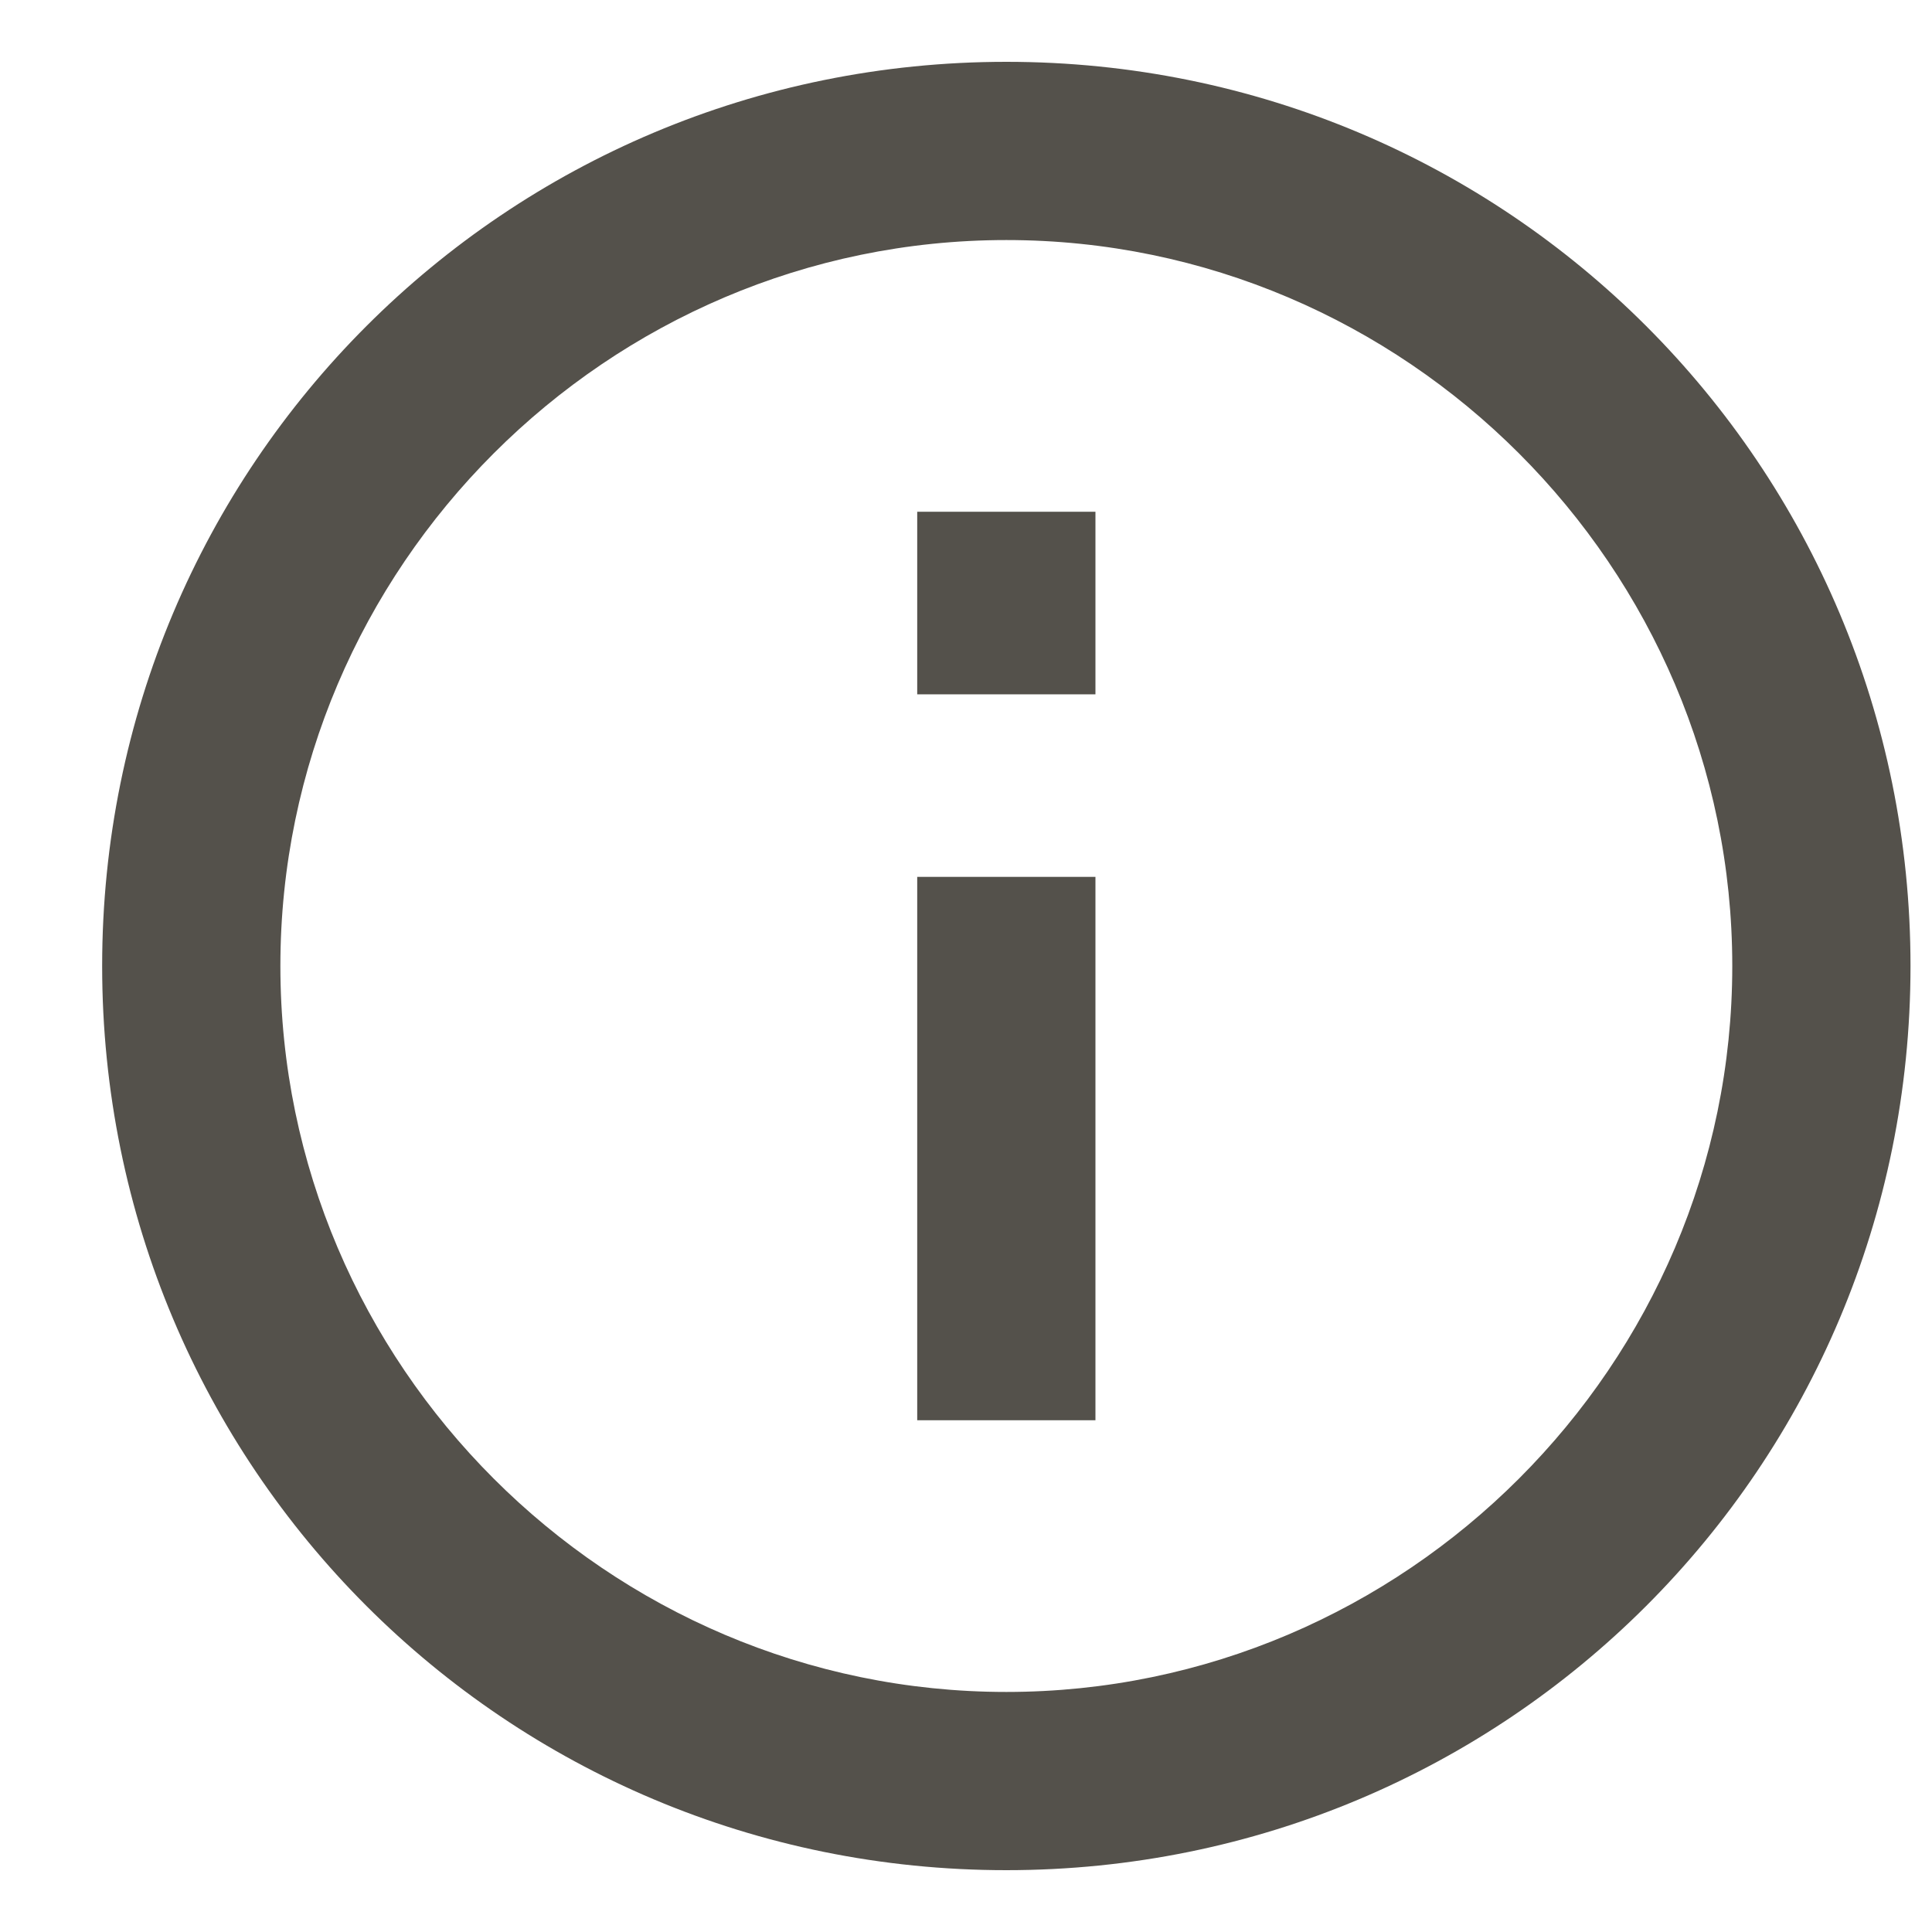 <svg width="16" height="16" viewBox="0 0 16 16" fill="none" xmlns="http://www.w3.org/2000/svg">
<path d="M7.596 4.238V5.75H9.072V4.238H7.596ZM7.596 7.262V11.762H9.072V7.262H7.596ZM8.334 0.512C12.482 0.512 15.822 3.852 15.822 8C15.822 12.148 12.482 15.488 8.334 15.488C4.186 15.488 0.846 12.148 0.846 8C0.846 3.852 4.186 0.512 8.334 0.512ZM8.334 14.012C11.639 14.012 14.346 11.305 14.346 8C14.346 4.695 11.639 1.988 8.334 1.988C5.029 1.988 2.322 4.695 2.322 8C2.322 11.305 5.029 14.012 8.334 14.012Z" fill="#54514B"/>
</svg>

